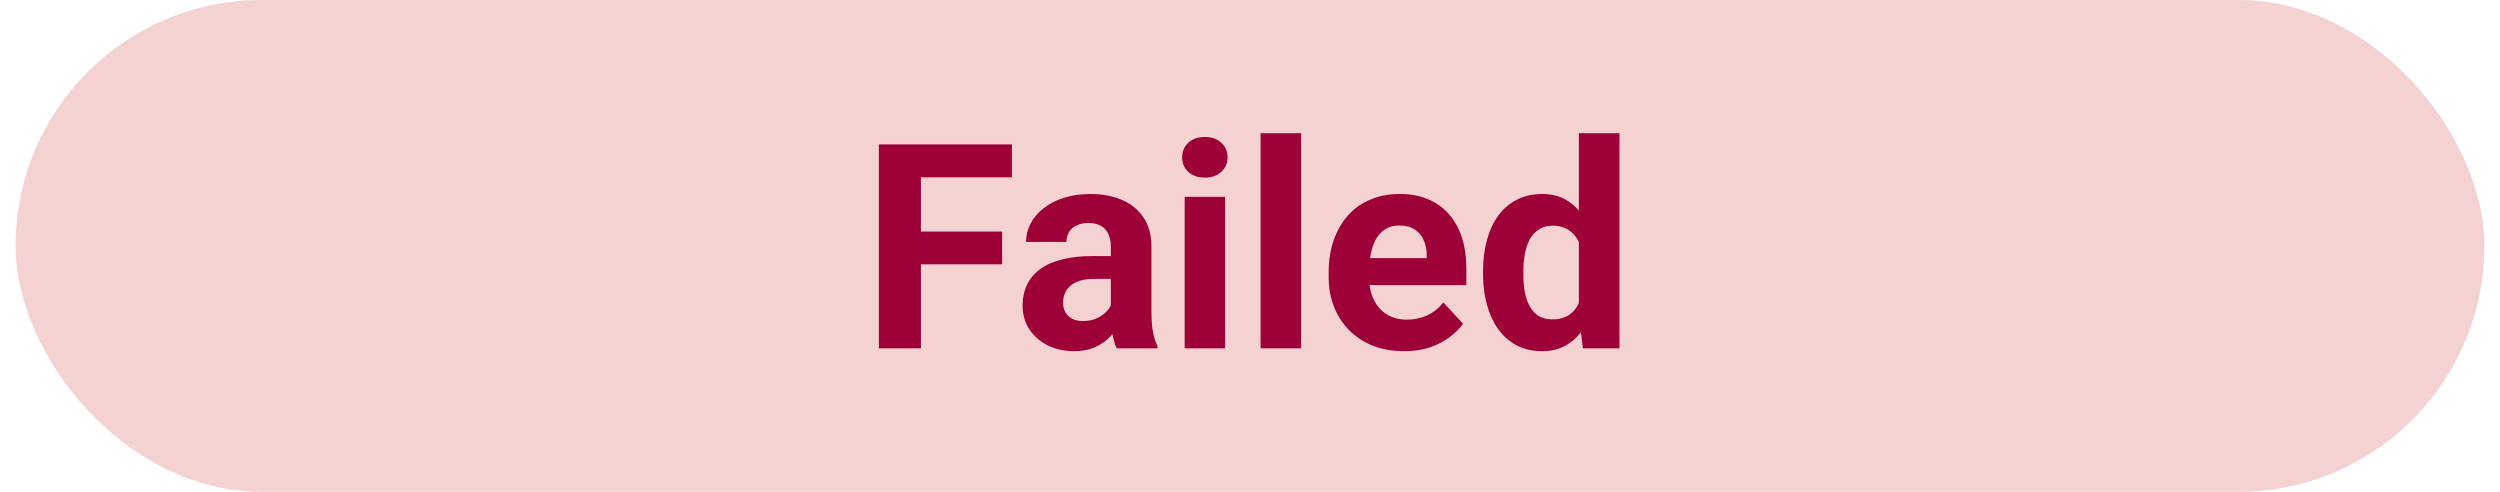 <svg width="122" height="24" viewBox="0 0 122 24" fill="none" xmlns="http://www.w3.org/2000/svg">
<rect x="0.761" width="120.478" height="24" rx="12" fill="#F5D2D2"/>
<path d="M44.94 7.047V17H42.889V7.047H44.94ZM48.904 11.299V12.898H44.379V11.299H48.904ZM49.383 7.047V8.653H44.379V7.047H49.383ZM54.209 15.332V12.037C54.209 11.8 54.17 11.597 54.093 11.429C54.015 11.255 53.895 11.121 53.73 11.025C53.571 10.93 53.364 10.882 53.108 10.882C52.89 10.882 52.7 10.921 52.541 10.998C52.382 11.071 52.258 11.178 52.172 11.319C52.085 11.456 52.042 11.618 52.042 11.805H50.073C50.073 11.49 50.146 11.192 50.292 10.909C50.438 10.627 50.65 10.378 50.928 10.164C51.206 9.945 51.536 9.774 51.919 9.651C52.306 9.528 52.739 9.467 53.218 9.467C53.792 9.467 54.302 9.562 54.749 9.754C55.196 9.945 55.547 10.232 55.802 10.615C56.062 10.998 56.191 11.477 56.191 12.051V15.216C56.191 15.621 56.217 15.954 56.267 16.214C56.317 16.469 56.39 16.692 56.485 16.884V17H54.496C54.4 16.799 54.328 16.549 54.277 16.248C54.232 15.943 54.209 15.637 54.209 15.332ZM54.469 12.495L54.482 13.609H53.382C53.122 13.609 52.897 13.639 52.705 13.698C52.514 13.758 52.356 13.842 52.233 13.951C52.11 14.056 52.019 14.179 51.96 14.32C51.905 14.462 51.878 14.617 51.878 14.785C51.878 14.954 51.917 15.106 51.994 15.243C52.072 15.375 52.183 15.48 52.329 15.558C52.475 15.63 52.646 15.667 52.842 15.667C53.138 15.667 53.395 15.608 53.614 15.489C53.833 15.371 54.002 15.225 54.12 15.052C54.243 14.879 54.307 14.714 54.312 14.56L54.831 15.394C54.758 15.58 54.658 15.774 54.53 15.975C54.407 16.175 54.25 16.364 54.059 16.542C53.867 16.715 53.637 16.859 53.368 16.973C53.099 17.082 52.78 17.137 52.411 17.137C51.942 17.137 51.516 17.043 51.133 16.856C50.755 16.665 50.454 16.403 50.23 16.07C50.012 15.733 49.902 15.35 49.902 14.922C49.902 14.534 49.975 14.19 50.121 13.89C50.267 13.589 50.481 13.336 50.764 13.131C51.051 12.921 51.408 12.764 51.837 12.659C52.265 12.55 52.762 12.495 53.327 12.495H54.469ZM59.787 9.604V17H57.812V9.604H59.787ZM57.688 7.676C57.688 7.389 57.789 7.152 57.989 6.965C58.19 6.778 58.459 6.685 58.796 6.685C59.129 6.685 59.395 6.778 59.596 6.965C59.801 7.152 59.903 7.389 59.903 7.676C59.903 7.963 59.801 8.2 59.596 8.387C59.395 8.574 59.129 8.667 58.796 8.667C58.459 8.667 58.19 8.574 57.989 8.387C57.789 8.2 57.688 7.963 57.688 7.676ZM63.492 6.5V17H61.517V6.5H63.492ZM68.523 17.137C67.949 17.137 67.434 17.046 66.978 16.863C66.523 16.676 66.135 16.419 65.816 16.091C65.502 15.763 65.26 15.382 65.092 14.949C64.923 14.512 64.839 14.047 64.839 13.555V13.281C64.839 12.721 64.919 12.208 65.078 11.743C65.238 11.278 65.466 10.875 65.762 10.533C66.062 10.191 66.427 9.929 66.856 9.747C67.284 9.56 67.767 9.467 68.305 9.467C68.829 9.467 69.294 9.553 69.699 9.727C70.105 9.9 70.444 10.146 70.718 10.465C70.996 10.784 71.205 11.167 71.347 11.613C71.488 12.055 71.559 12.547 71.559 13.09V13.91H65.68V12.598H69.624V12.447C69.624 12.174 69.574 11.93 69.474 11.716C69.378 11.497 69.232 11.324 69.036 11.196C68.84 11.069 68.59 11.005 68.284 11.005C68.024 11.005 67.801 11.062 67.614 11.176C67.427 11.29 67.275 11.449 67.156 11.654C67.042 11.859 66.956 12.101 66.897 12.379C66.842 12.652 66.814 12.953 66.814 13.281V13.555C66.814 13.851 66.856 14.124 66.938 14.375C67.024 14.626 67.145 14.842 67.3 15.024C67.459 15.207 67.651 15.348 67.874 15.448C68.102 15.549 68.359 15.599 68.647 15.599C69.002 15.599 69.332 15.53 69.638 15.394C69.948 15.252 70.214 15.04 70.438 14.758L71.394 15.797C71.24 16.02 71.028 16.234 70.759 16.439C70.495 16.645 70.175 16.813 69.802 16.945C69.428 17.073 69.002 17.137 68.523 17.137ZM77.048 15.387V6.5H79.03V17H77.246L77.048 15.387ZM72.372 13.391V13.247C72.372 12.682 72.436 12.169 72.564 11.709C72.691 11.244 72.878 10.845 73.124 10.513C73.37 10.18 73.673 9.923 74.033 9.74C74.393 9.558 74.803 9.467 75.264 9.467C75.697 9.467 76.075 9.558 76.398 9.74C76.727 9.923 77.005 10.182 77.232 10.52C77.465 10.852 77.652 11.246 77.793 11.702C77.934 12.153 78.037 12.648 78.101 13.185V13.5C78.037 14.015 77.934 14.493 77.793 14.935C77.652 15.378 77.465 15.765 77.232 16.098C77.005 16.426 76.727 16.681 76.398 16.863C76.07 17.046 75.688 17.137 75.25 17.137C74.79 17.137 74.38 17.043 74.019 16.856C73.664 16.67 73.363 16.408 73.117 16.07C72.876 15.733 72.691 15.337 72.564 14.881C72.436 14.425 72.372 13.928 72.372 13.391ZM74.341 13.247V13.391C74.341 13.696 74.364 13.981 74.409 14.245C74.459 14.509 74.539 14.744 74.648 14.949C74.762 15.15 74.908 15.307 75.086 15.421C75.268 15.53 75.489 15.585 75.749 15.585C76.086 15.585 76.364 15.51 76.583 15.359C76.802 15.204 76.968 14.992 77.082 14.724C77.201 14.455 77.269 14.145 77.287 13.794V12.898C77.273 12.611 77.232 12.354 77.164 12.126C77.1 11.894 77.005 11.695 76.877 11.531C76.754 11.367 76.599 11.24 76.412 11.148C76.23 11.057 76.013 11.012 75.763 11.012C75.507 11.012 75.289 11.071 75.106 11.19C74.924 11.303 74.776 11.461 74.662 11.661C74.553 11.862 74.471 12.099 74.416 12.372C74.366 12.641 74.341 12.933 74.341 13.247Z" fill="#9E0038"/>
</svg>
